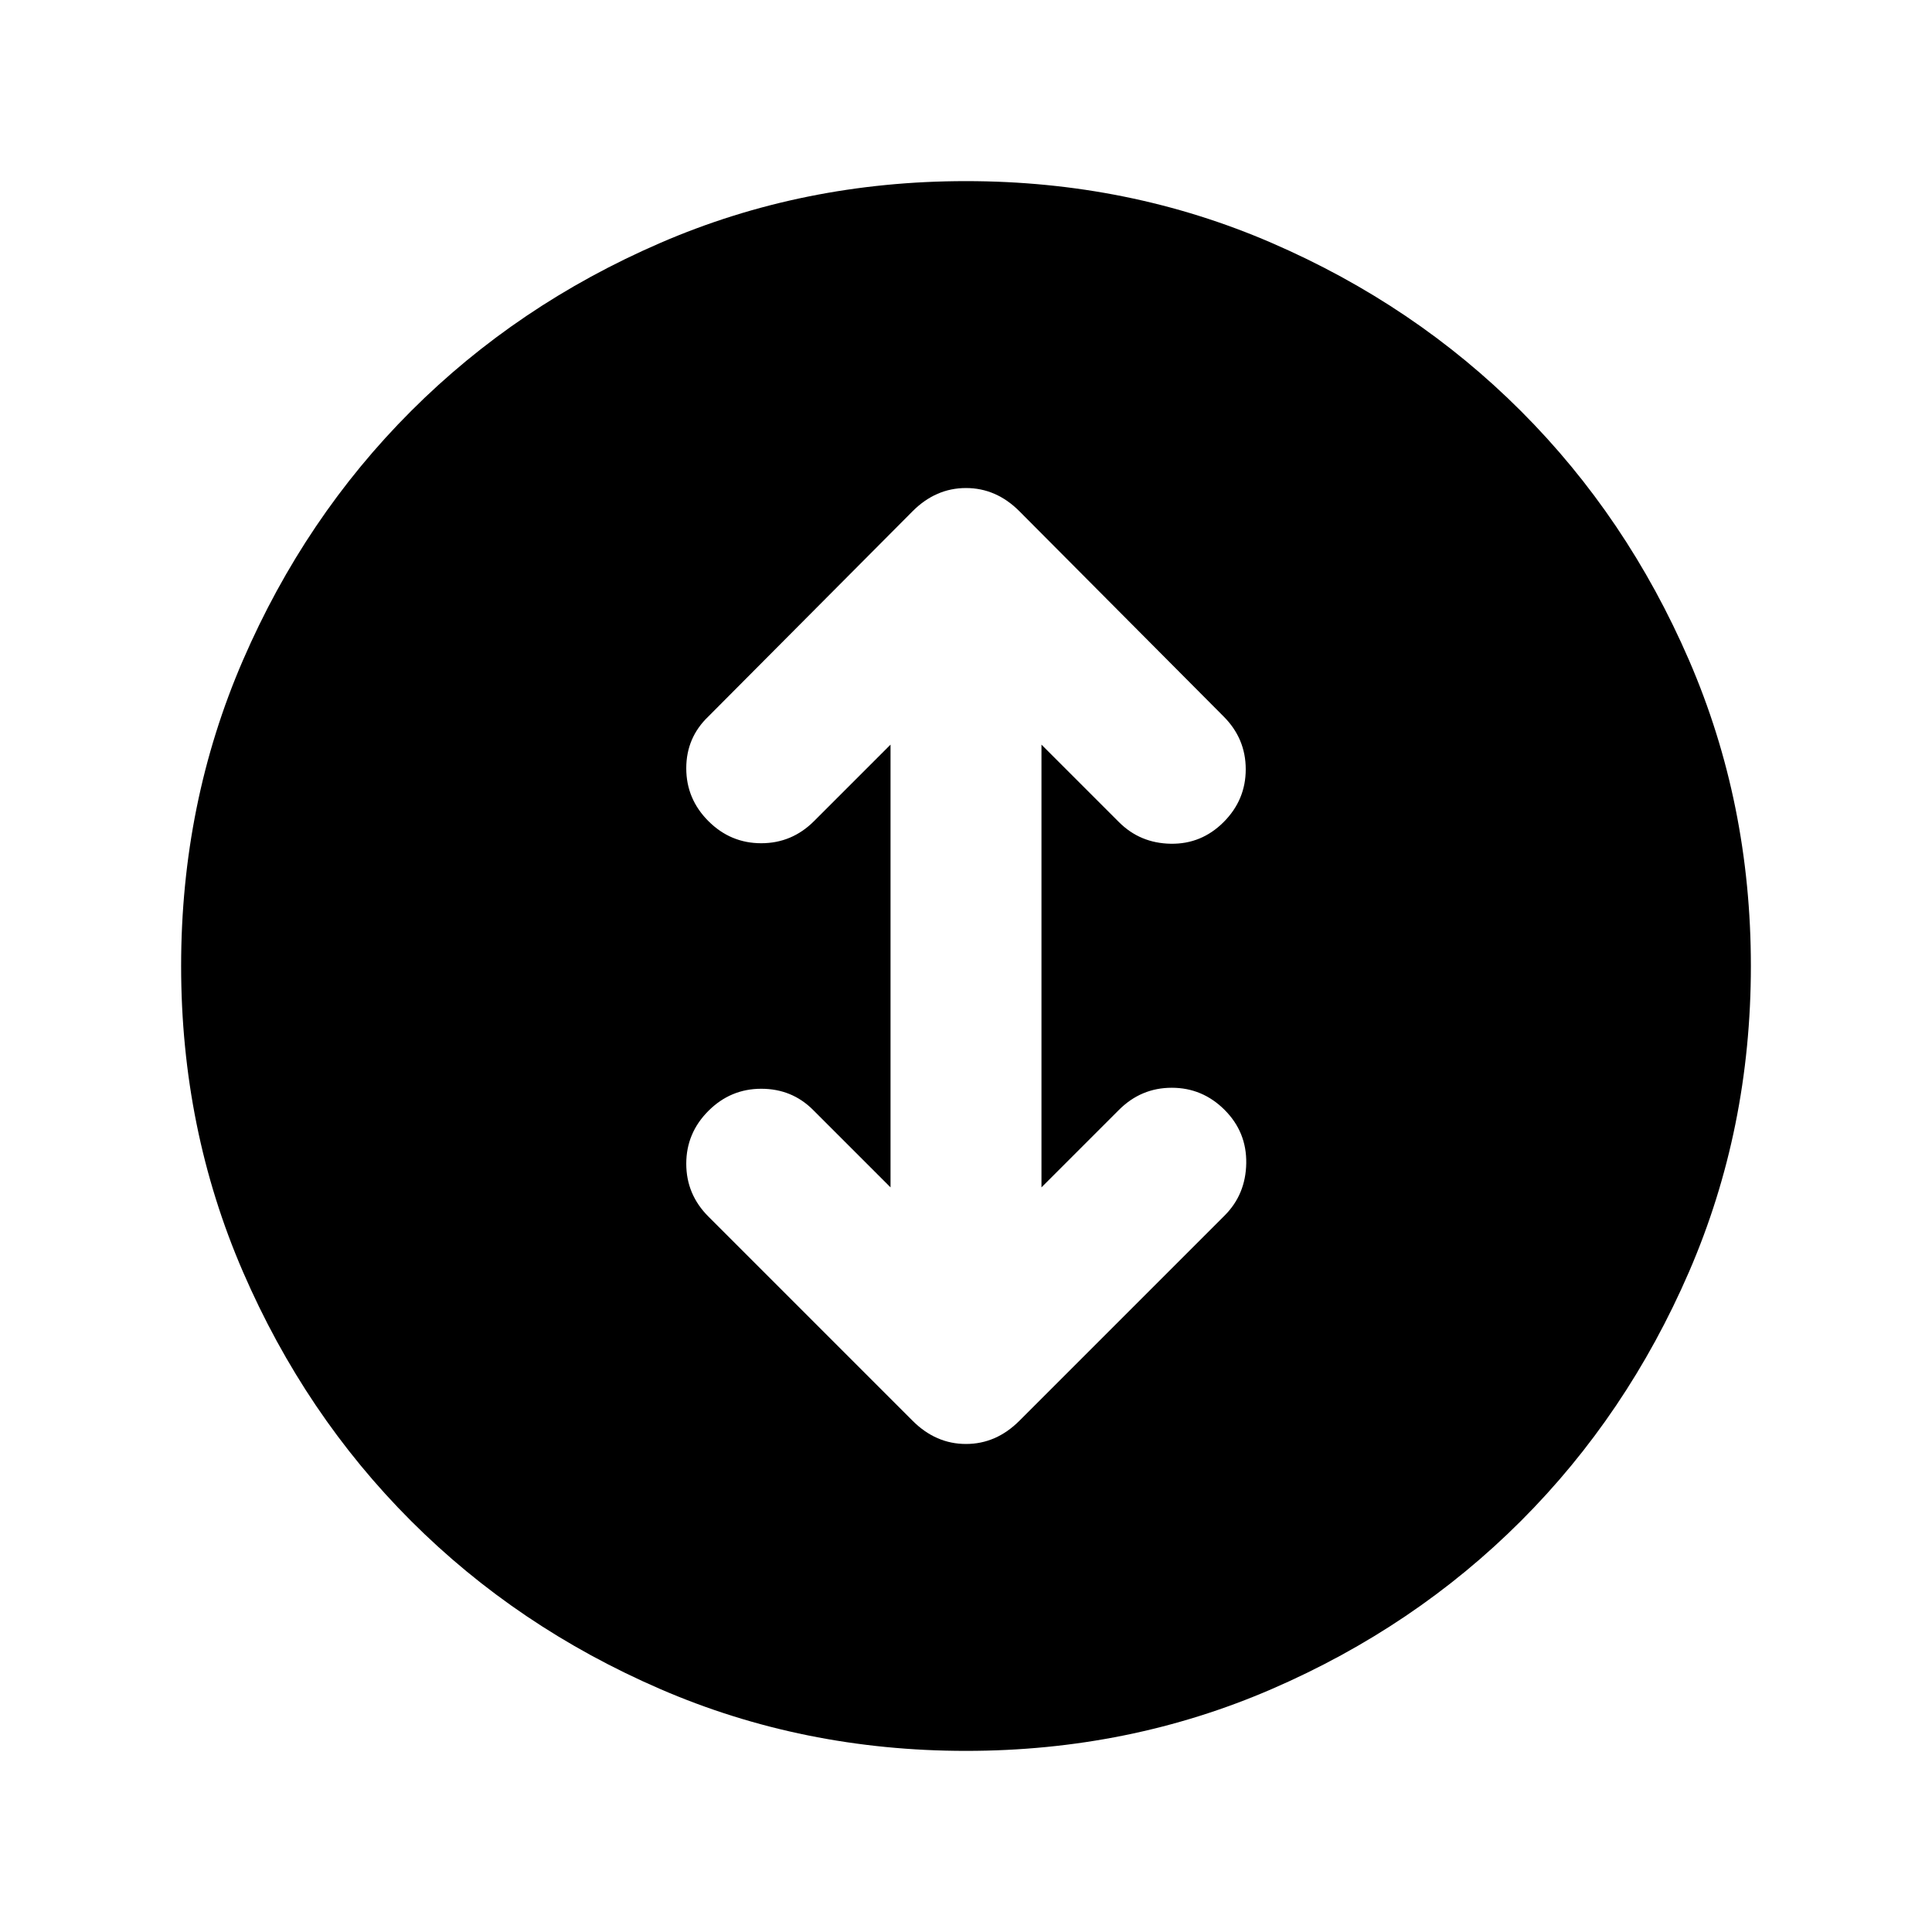 <svg xmlns="http://www.w3.org/2000/svg" height="24" viewBox="0 -960 960 960" width="24"><path d="M480-90q-81 0-152-30.75t-123.75-83.5Q151.5-257 120.75-328T90-480q0-81 30.75-152t83.5-123.75Q257-808.5 328-839.25T480-870q81 0 152 30.75t123.75 83.5Q808.5-703 839.25-632T870-480q0 81-30.75 152t-83.5 123.75Q703-151.5 632-120.75T480-90Zm-37.5-280L404-408.5Q393.5-419 378.25-419T352-408q-11 11-11 26.25t11 26.25L453.5-254q11.5 11.5 26.5 11.5t26.5-11.5l102-102q10.5-10.5 10.75-26t-10.75-26.5q-11-11-26.25-11t-26.25 11L517.5-370v-220l38.5 38.5q10.5 10.5 25.75 10.75T608-551.5q11-11 11-26.25T608-604L506.5-706Q495-717.5 480-717.5T453.5-706L352-604q-11 10.5-11 25.75T352-552q11 11 26.25 11t26.25-11l38-38v220Z"/></svg>